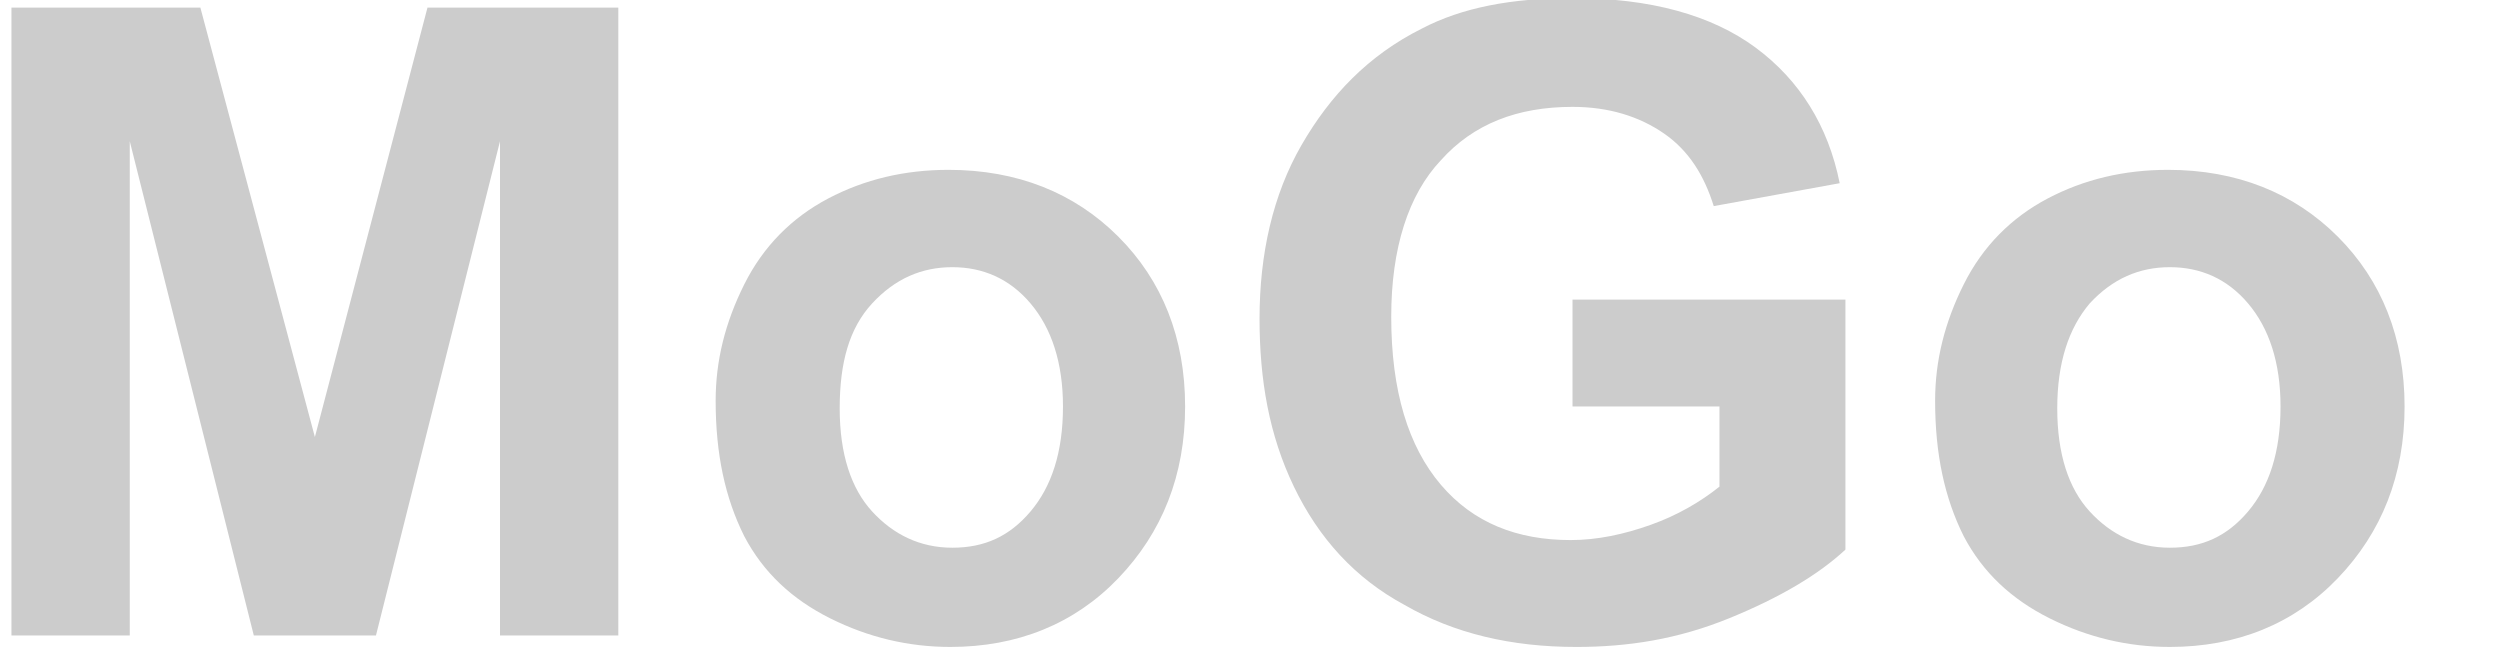 <?xml version="1.0" encoding="utf-8"?>
<!-- Generator: Adobe Illustrator 24.0.1, SVG Export Plug-In . SVG Version: 6.00 Build 0)  -->
<svg version="1.1" id="Слой_1" xmlns="http://www.w3.org/2000/svg" xmlns:xlink="http://www.w3.org/1999/xlink" x="0px" y="0px"
	 viewBox="0 0 131 34" style="enable-background:new 0 0 131 34;" xml:space="preserve">
<style type="text/css">
	.st0{enable-background:new    ;}
	.st1{fill:#CCCCCC;}
</style>
<g class="st0">
	<path class="st1" d="M0.6,33.3V0.4h9.9l6,22.5l5.9-22.5h10v32.9h-6.2V7.4l-6.5,25.9h-6.4L6.8,7.4v25.9H0.6z"/>
	<path class="st1" d="M37.5,21c0-2.1,0.5-4.1,1.5-6.1c1-2,2.5-3.5,4.4-4.5c1.9-1,4-1.5,6.3-1.5c3.6,0,6.6,1.2,8.9,3.5
		c2.3,2.3,3.5,5.3,3.5,8.9c0,3.6-1.2,6.6-3.5,9c-2.3,2.4-5.3,3.6-8.8,3.6c-2.2,0-4.3-0.5-6.3-1.5c-2-1-3.5-2.4-4.5-4.3
		C38,26.1,37.5,23.8,37.5,21z M44,21.4c0,2.4,0.6,4.2,1.7,5.4s2.5,1.9,4.2,1.9s3-0.6,4.1-1.9c1.1-1.3,1.7-3.1,1.7-5.5
		c0-2.3-0.6-4.1-1.7-5.4c-1.1-1.3-2.5-1.9-4.1-1.9s-3,0.6-4.2,1.9C44.5,17.2,44,19,44,21.4z"/>
	<path class="st1" d="M82.4,21.2v-5.5h14.3v13.1c-1.4,1.3-3.4,2.5-6.1,3.6s-5.3,1.5-8,1.5c-3.4,0-6.4-0.7-9-2.2
		c-2.6-1.4-4.5-3.5-5.8-6.2S66,19.9,66,16.7c0-3.4,0.7-6.5,2.2-9.1s3.5-4.7,6.3-6.1c2.1-1.1,4.7-1.6,7.9-1.6c4.1,0,7.3,0.9,9.6,2.6
		c2.3,1.7,3.8,4.1,4.4,7.1l-6.6,1.2c-0.5-1.6-1.3-2.9-2.6-3.8c-1.3-0.9-2.9-1.4-4.8-1.4c-2.9,0-5.2,0.9-6.9,2.8
		c-1.7,1.8-2.6,4.6-2.6,8.2c0,3.9,0.9,6.8,2.6,8.8c1.7,2,4,2.9,6.8,2.9c1.4,0,2.8-0.3,4.2-0.8c1.4-0.5,2.6-1.2,3.6-2v-4.2H82.4z"/>
	<path class="st1" d="M101.4,21c0-2.1,0.5-4.1,1.5-6.1c1-2,2.5-3.5,4.4-4.5c1.9-1,4-1.5,6.3-1.5c3.6,0,6.6,1.2,8.9,3.5
		s3.5,5.3,3.5,8.9c0,3.6-1.2,6.6-3.5,9s-5.3,3.6-8.8,3.6c-2.2,0-4.3-0.5-6.3-1.5c-2-1-3.5-2.4-4.5-4.3
		C101.9,26.1,101.4,23.8,101.4,21z M107.8,21.4c0,2.4,0.6,4.2,1.7,5.4s2.5,1.9,4.2,1.9s3-0.6,4.1-1.9s1.7-3.1,1.7-5.5
		c0-2.3-0.6-4.1-1.7-5.4c-1.1-1.3-2.5-1.9-4.1-1.9s-3,0.6-4.2,1.9C108.4,17.2,107.8,19,107.8,21.4z"/>
</g>
</svg>
